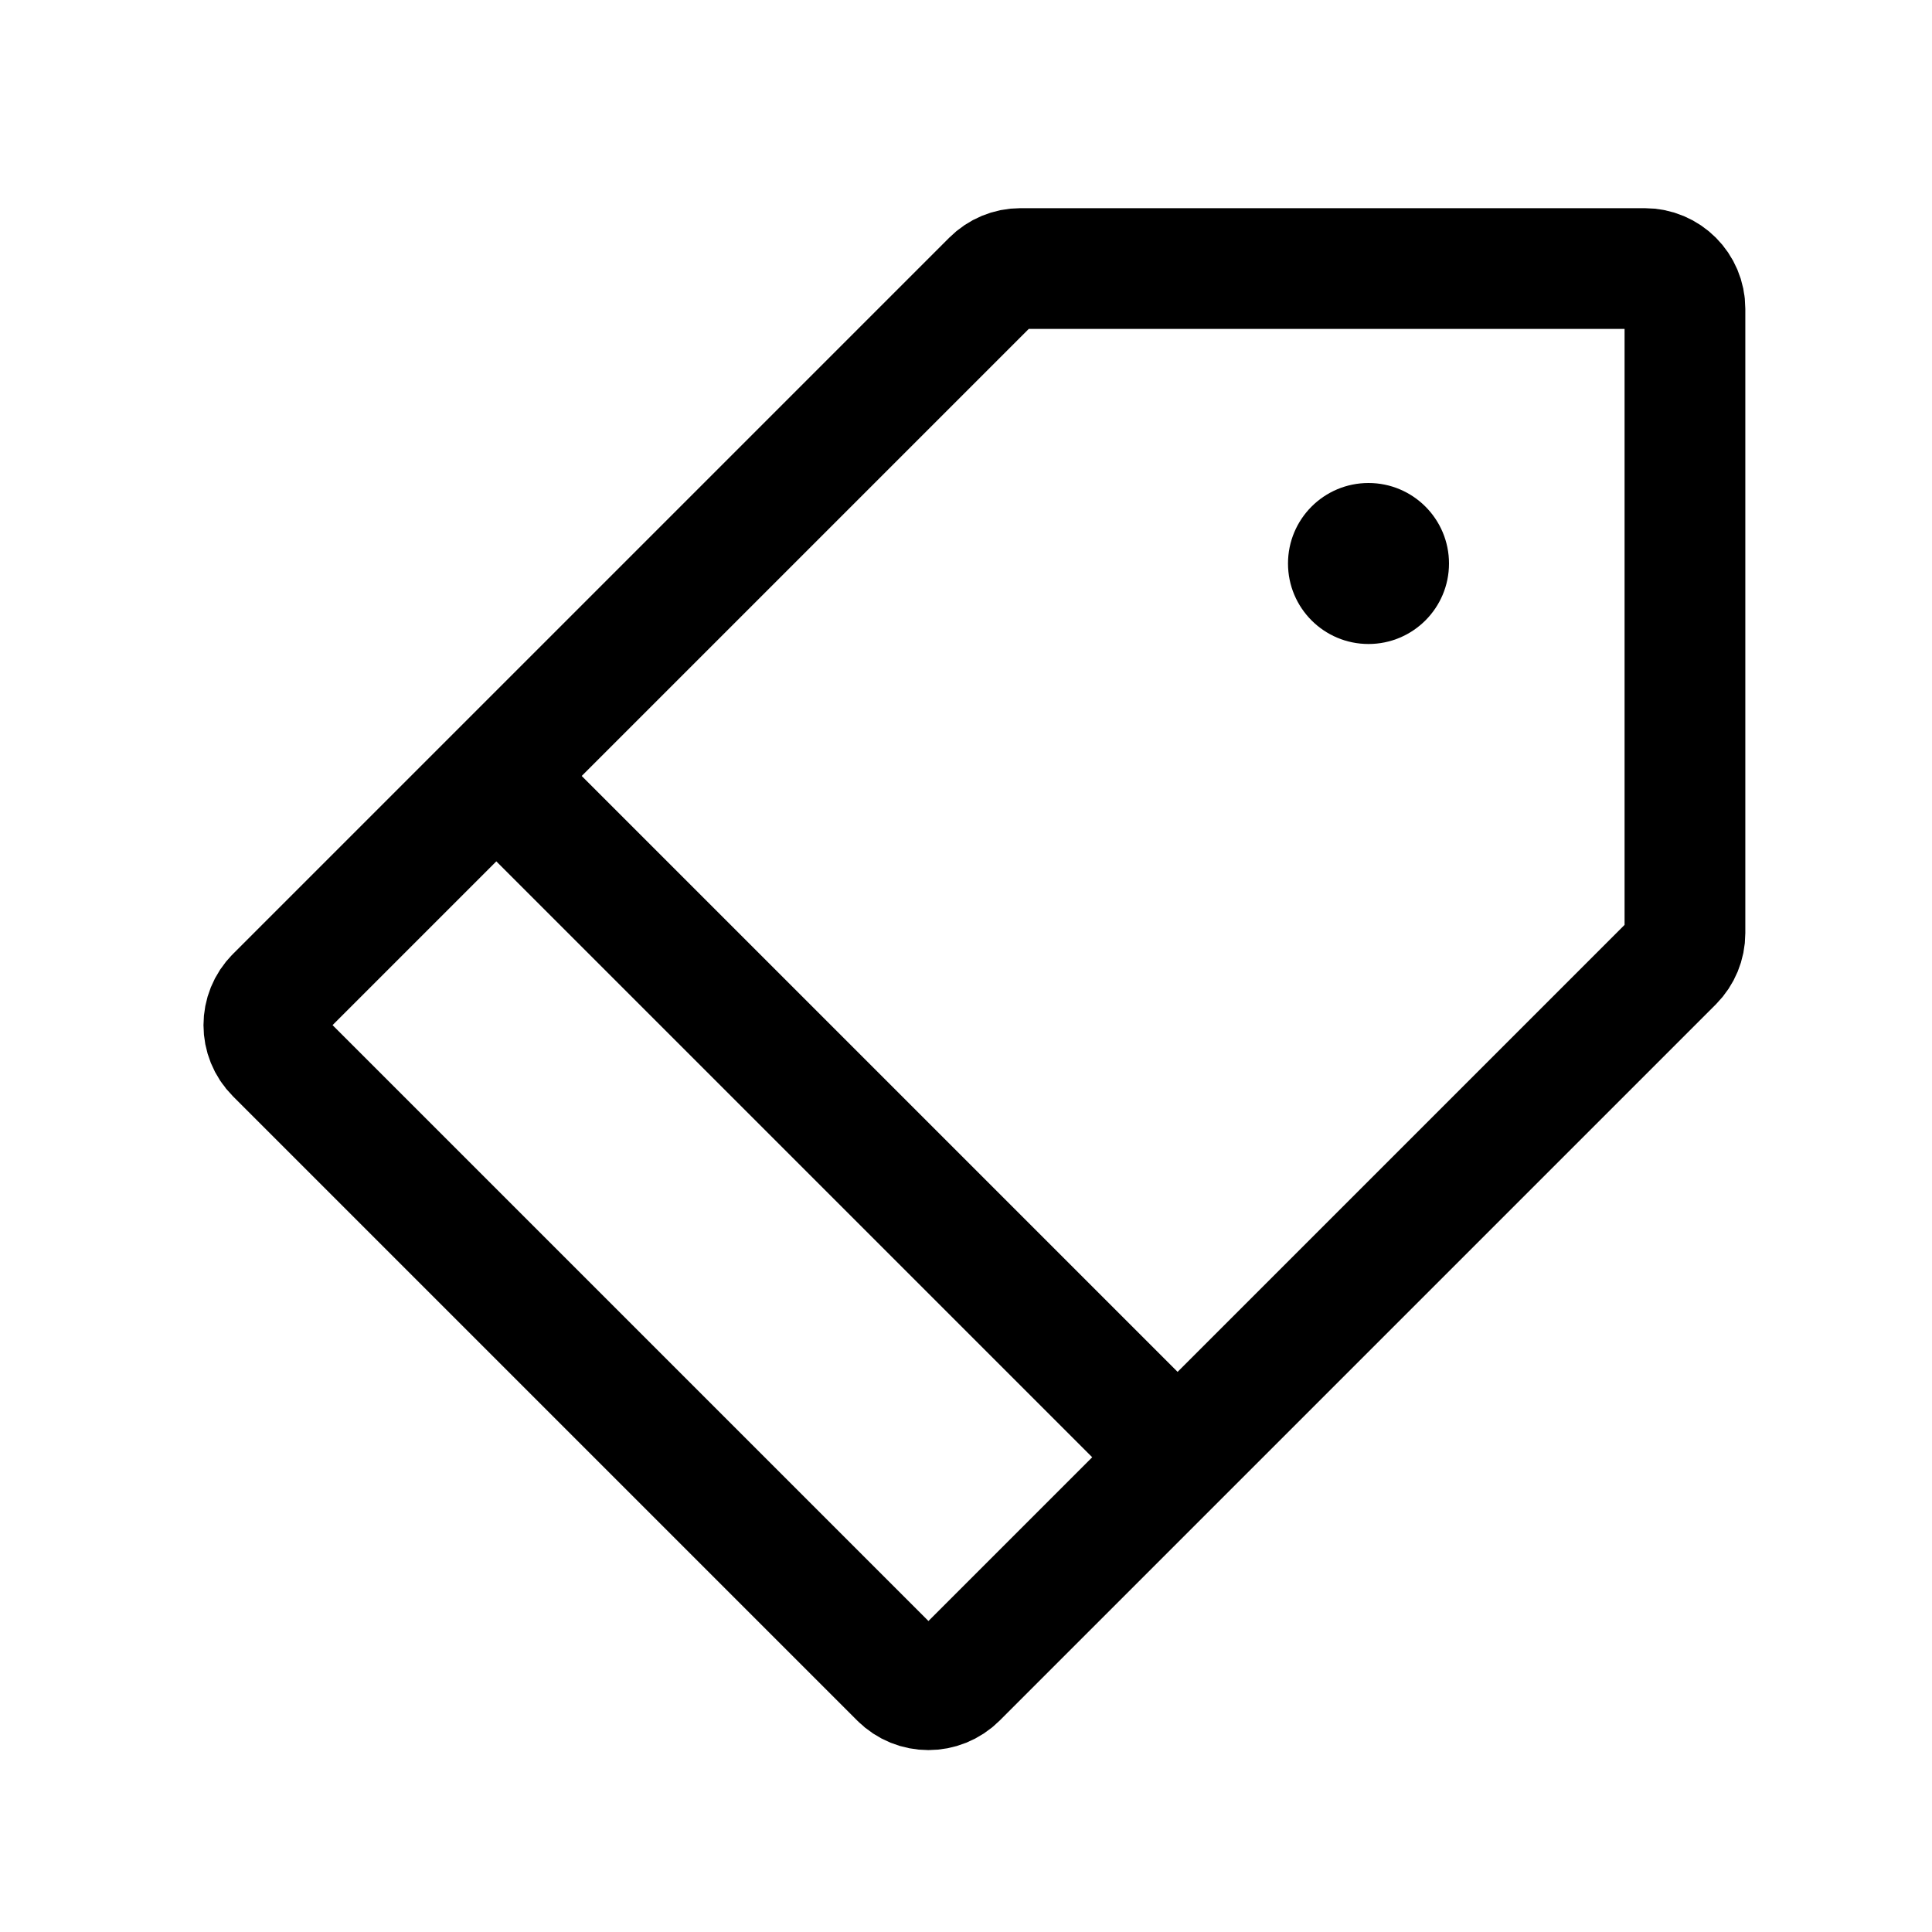 <svg width="24" height="24" viewBox="0 0 24 24" fill="none" xmlns="http://www.w3.org/2000/svg">
<g clip-path="url(#clip0_2163_13240)">
<path d="M12.322 3.483L3.424 12.381C3.229 12.576 3.229 12.893 3.424 13.088L11.18 20.844C11.375 21.039 11.691 21.039 11.887 20.844L20.785 11.946C20.878 11.852 20.931 11.725 20.931 11.592V3.836C20.931 3.56 20.707 3.336 20.431 3.336L12.675 3.336C12.543 3.336 12.416 3.389 12.322 3.483Z" stroke="currentColor" stroke-width="1.5"/>
<path d="M6.167 9.641L14.63 18.104" stroke="currentColor" stroke-width="1.5"/>
<circle cx="17" cy="7" r="1" fill="currentColor"/>
</g>
<defs>
<clipPath id="clip0_2163_13240">
<rect width="24" height="24" fill="currentColor"/>
</clipPath>
</defs>
</svg>
